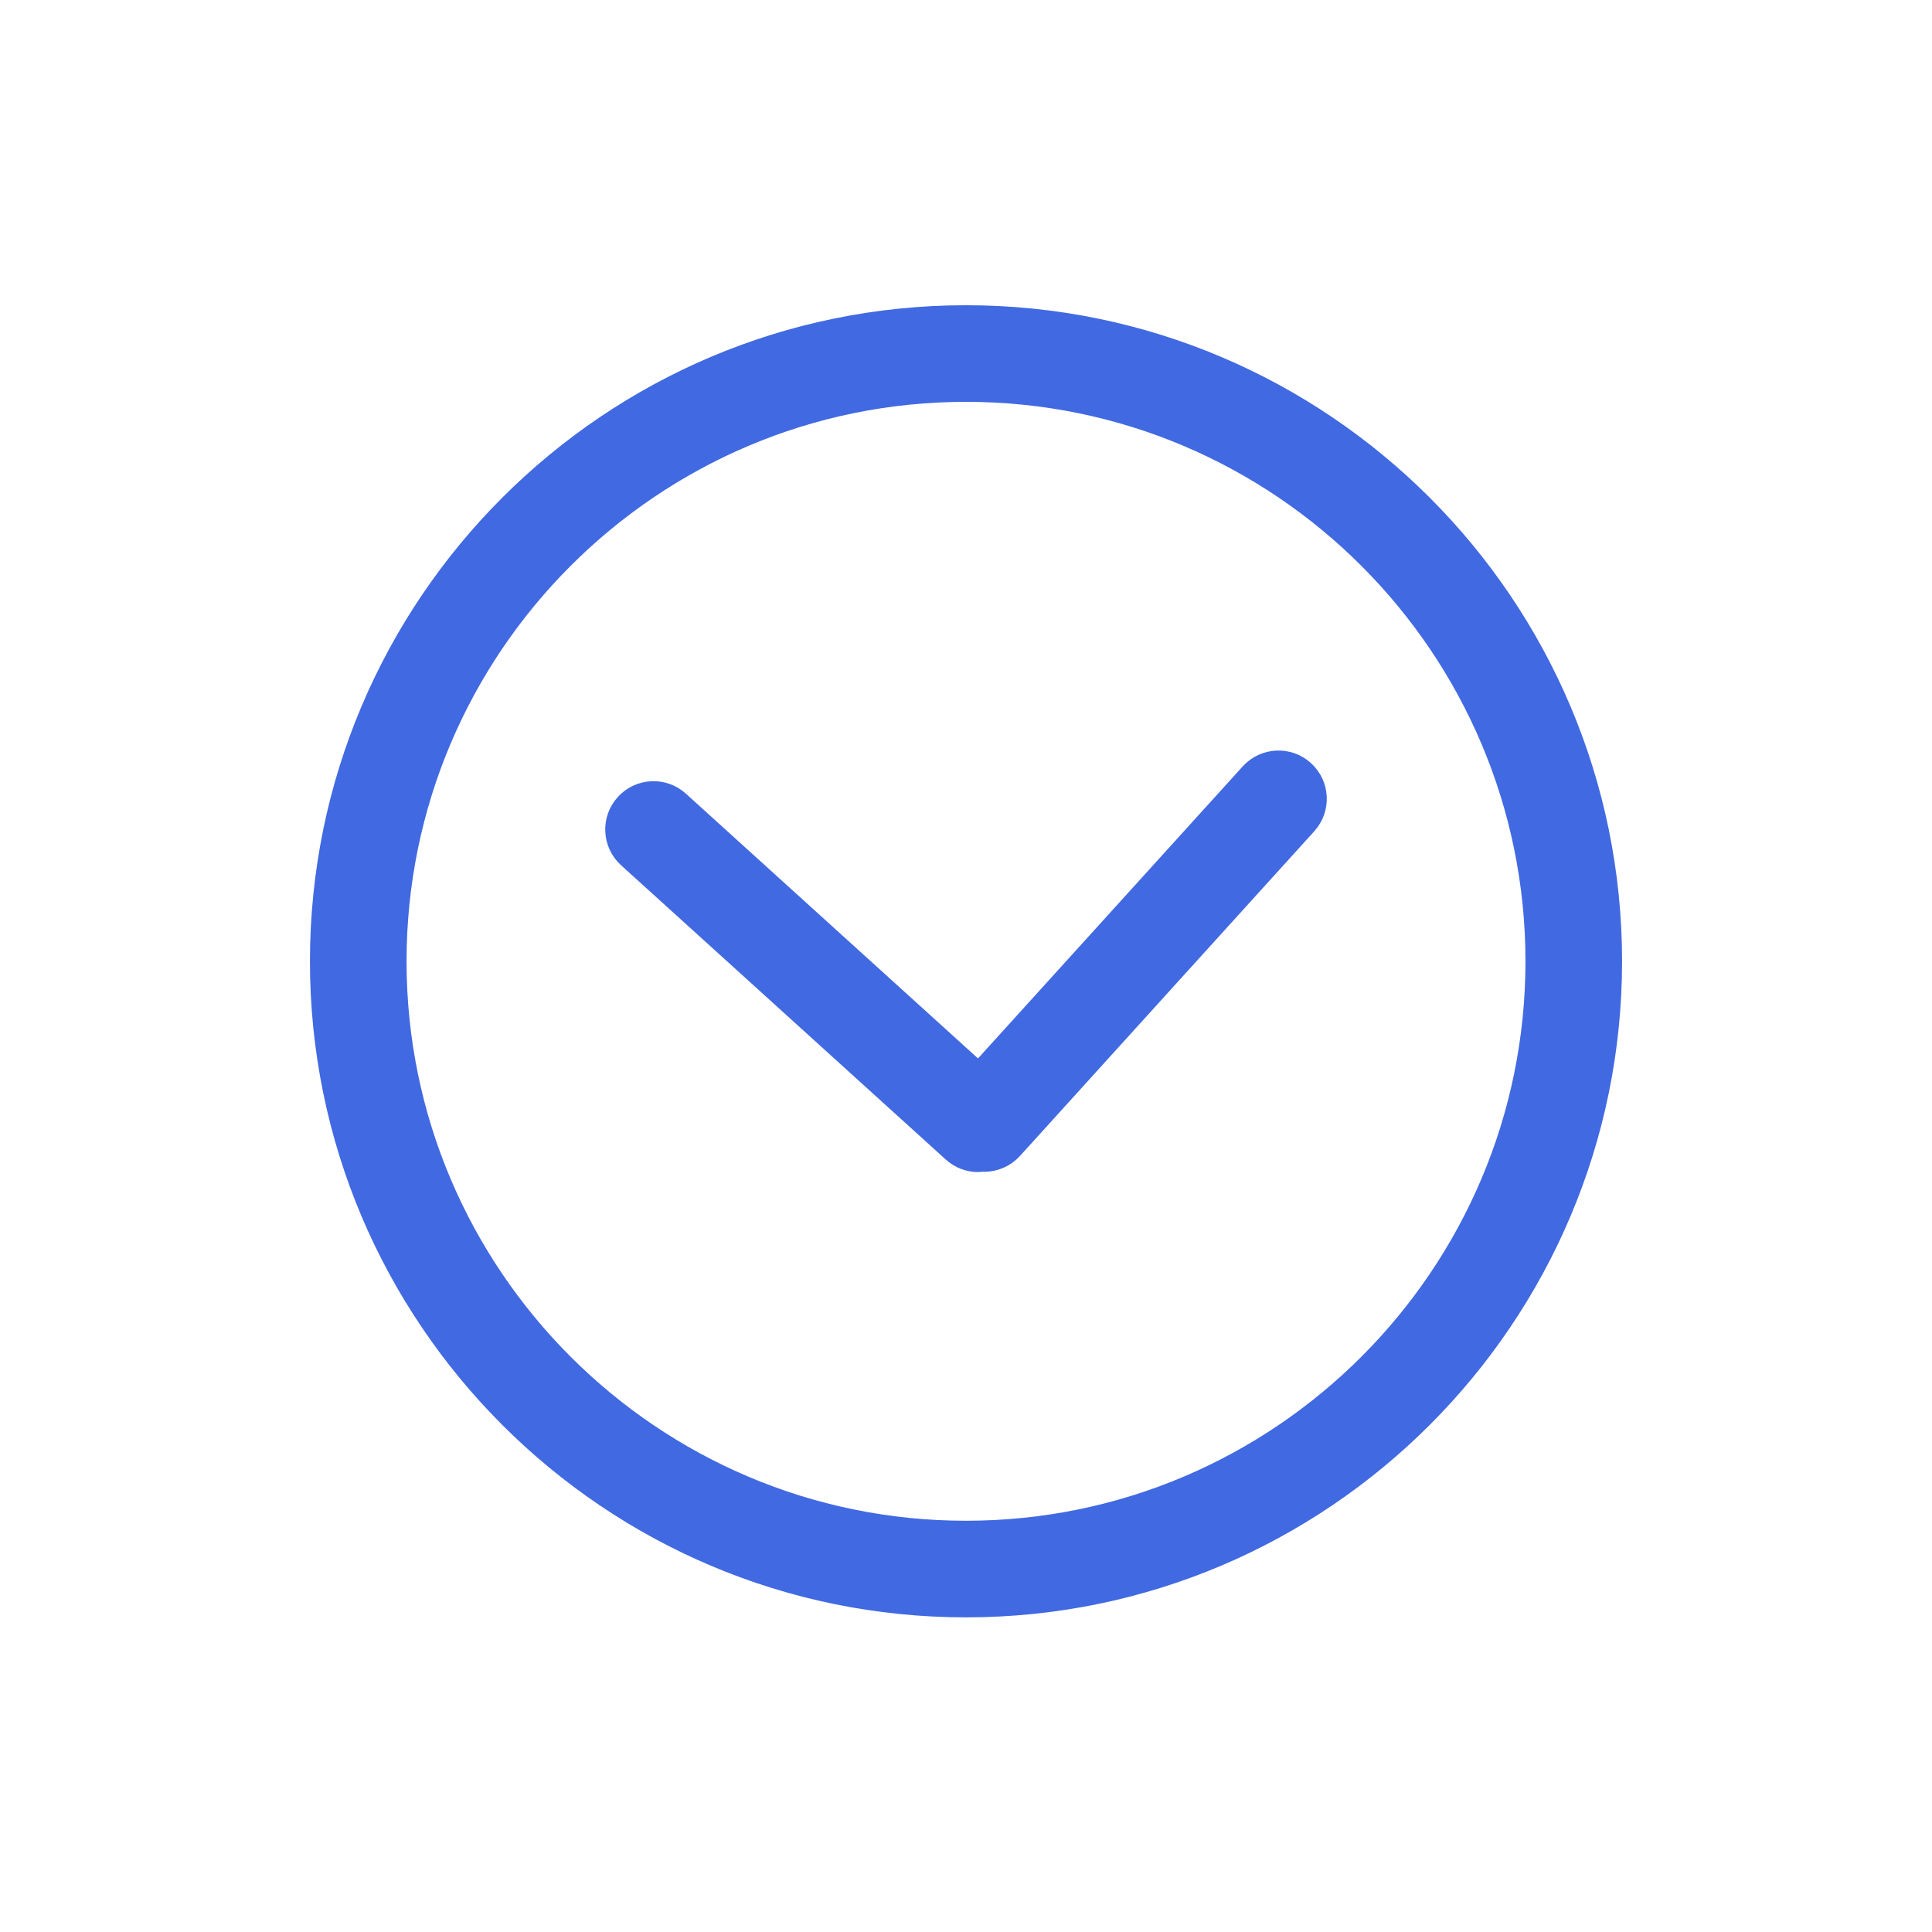 <!DOCTYPE svg PUBLIC "-//W3C//DTD SVG 1.1//EN" "http://www.w3.org/Graphics/SVG/1.1/DTD/svg11.dtd">
<!-- Uploaded to: SVG Repo, www.svgrepo.com, Transformed by: SVG Repo Mixer Tools -->
<svg fill="#4169e1" version="1.1" id="Layer_1" xmlns="http://www.w3.org/2000/svg" xmlns:xlink="http://www.w3.org/1999/xlink" width="800px" height="800px" viewBox="0 0 100 100" enable-background="new 0 0 100 100" xml:space="preserve" stroke="#4169e1">
<g id="SVGRepo_bgCarrier" stroke-width="0"/>
<g id="SVGRepo_tracerCarrier" stroke-linecap="round" stroke-linejoin="round"/>
<g id="SVGRepo_iconCarrier"> <g> <path d="M49.288,59.647c0.383,0.348,0.863,0.519,1.342,0.519c0.076,0,0.151-0.015,0.228-0.023c0.028,0.001,0.057,0.008,0.085,0.008 c0.545,0,1.088-0.222,1.482-0.657l15.231-16.804c0.742-0.818,0.68-2.083-0.139-2.824c-0.818-0.743-2.083-0.679-2.824,0.139 L50.656,55.49L35.169,41.453c-0.819-0.744-2.083-0.68-2.824,0.139c-0.742,0.818-0.68,2.083,0.139,2.824L49.288,59.647z"/> <path d="M50,83.214c18.449,0,33.458-15.009,33.458-33.457c0-18.449-15.009-33.458-33.458-33.458 c-18.448,0-33.457,15.009-33.457,33.458C16.543,68.205,31.552,83.214,50,83.214z M50,20.299c16.243,0,29.458,13.215,29.458,29.458 c0,16.242-13.215,29.457-29.458,29.457c-16.242,0-29.457-13.215-29.457-29.457C20.543,33.514,33.758,20.299,50,20.299z"/> </g> </g>
</svg>